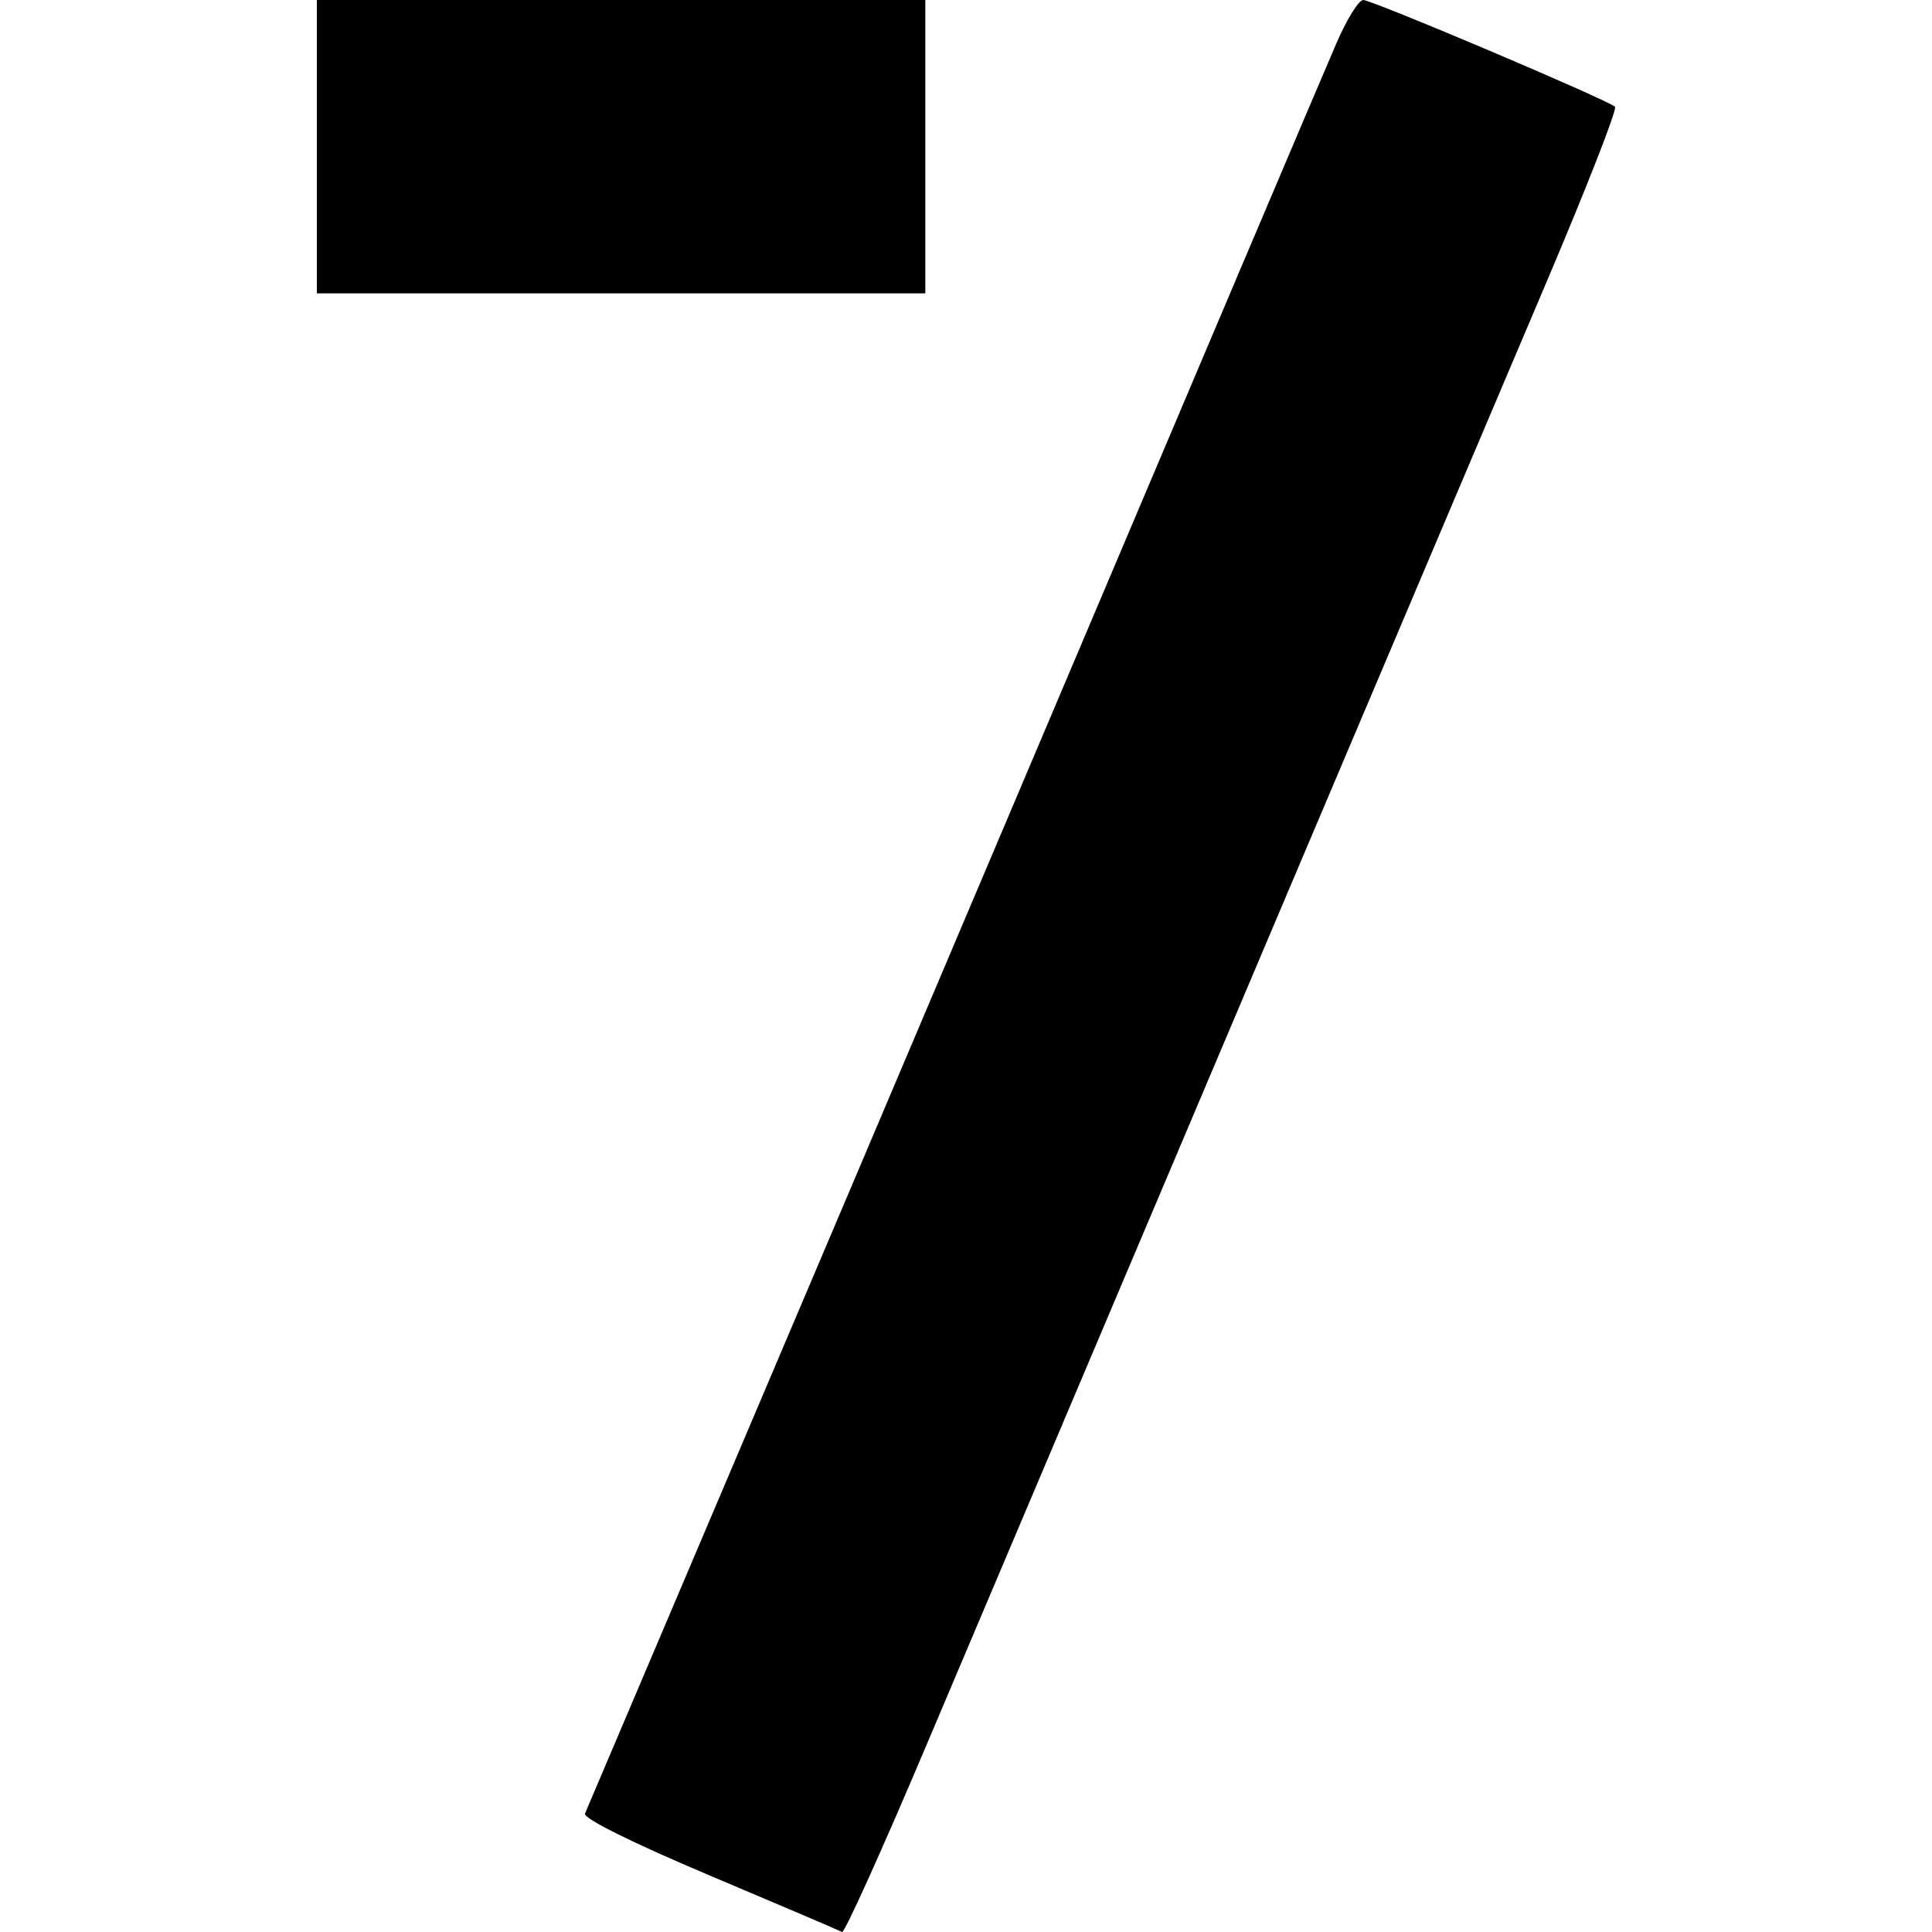 <svg width="500" height="500" viewBox="0 0 500 500" fill="none" xmlns="http://www.w3.org/2000/svg">
<path fill-rule="evenodd" clip-rule="evenodd" d="M82 37.962V75.925H160.733H239.467V37.962V0H160.733H82V37.962ZM345.818 11.298C340.497 23.661 314.421 85.124 256.659 221.447C236.017 270.166 204.078 345.413 185.685 388.663C167.291 431.913 151.861 468.221 151.397 469.349C150.887 470.586 163.72 476.955 183.696 485.384C201.926 493.076 217.333 499.651 217.932 499.996C218.531 500.341 228.225 478.891 239.474 452.326C305.123 297.293 383.5 112.36 399.996 73.568C410.481 48.907 418.569 28.239 417.969 27.639C416.236 25.909 355.141 0 352.794 0C351.632 0 348.491 5.085 345.818 11.298Z" fill="black"/>
</svg>
